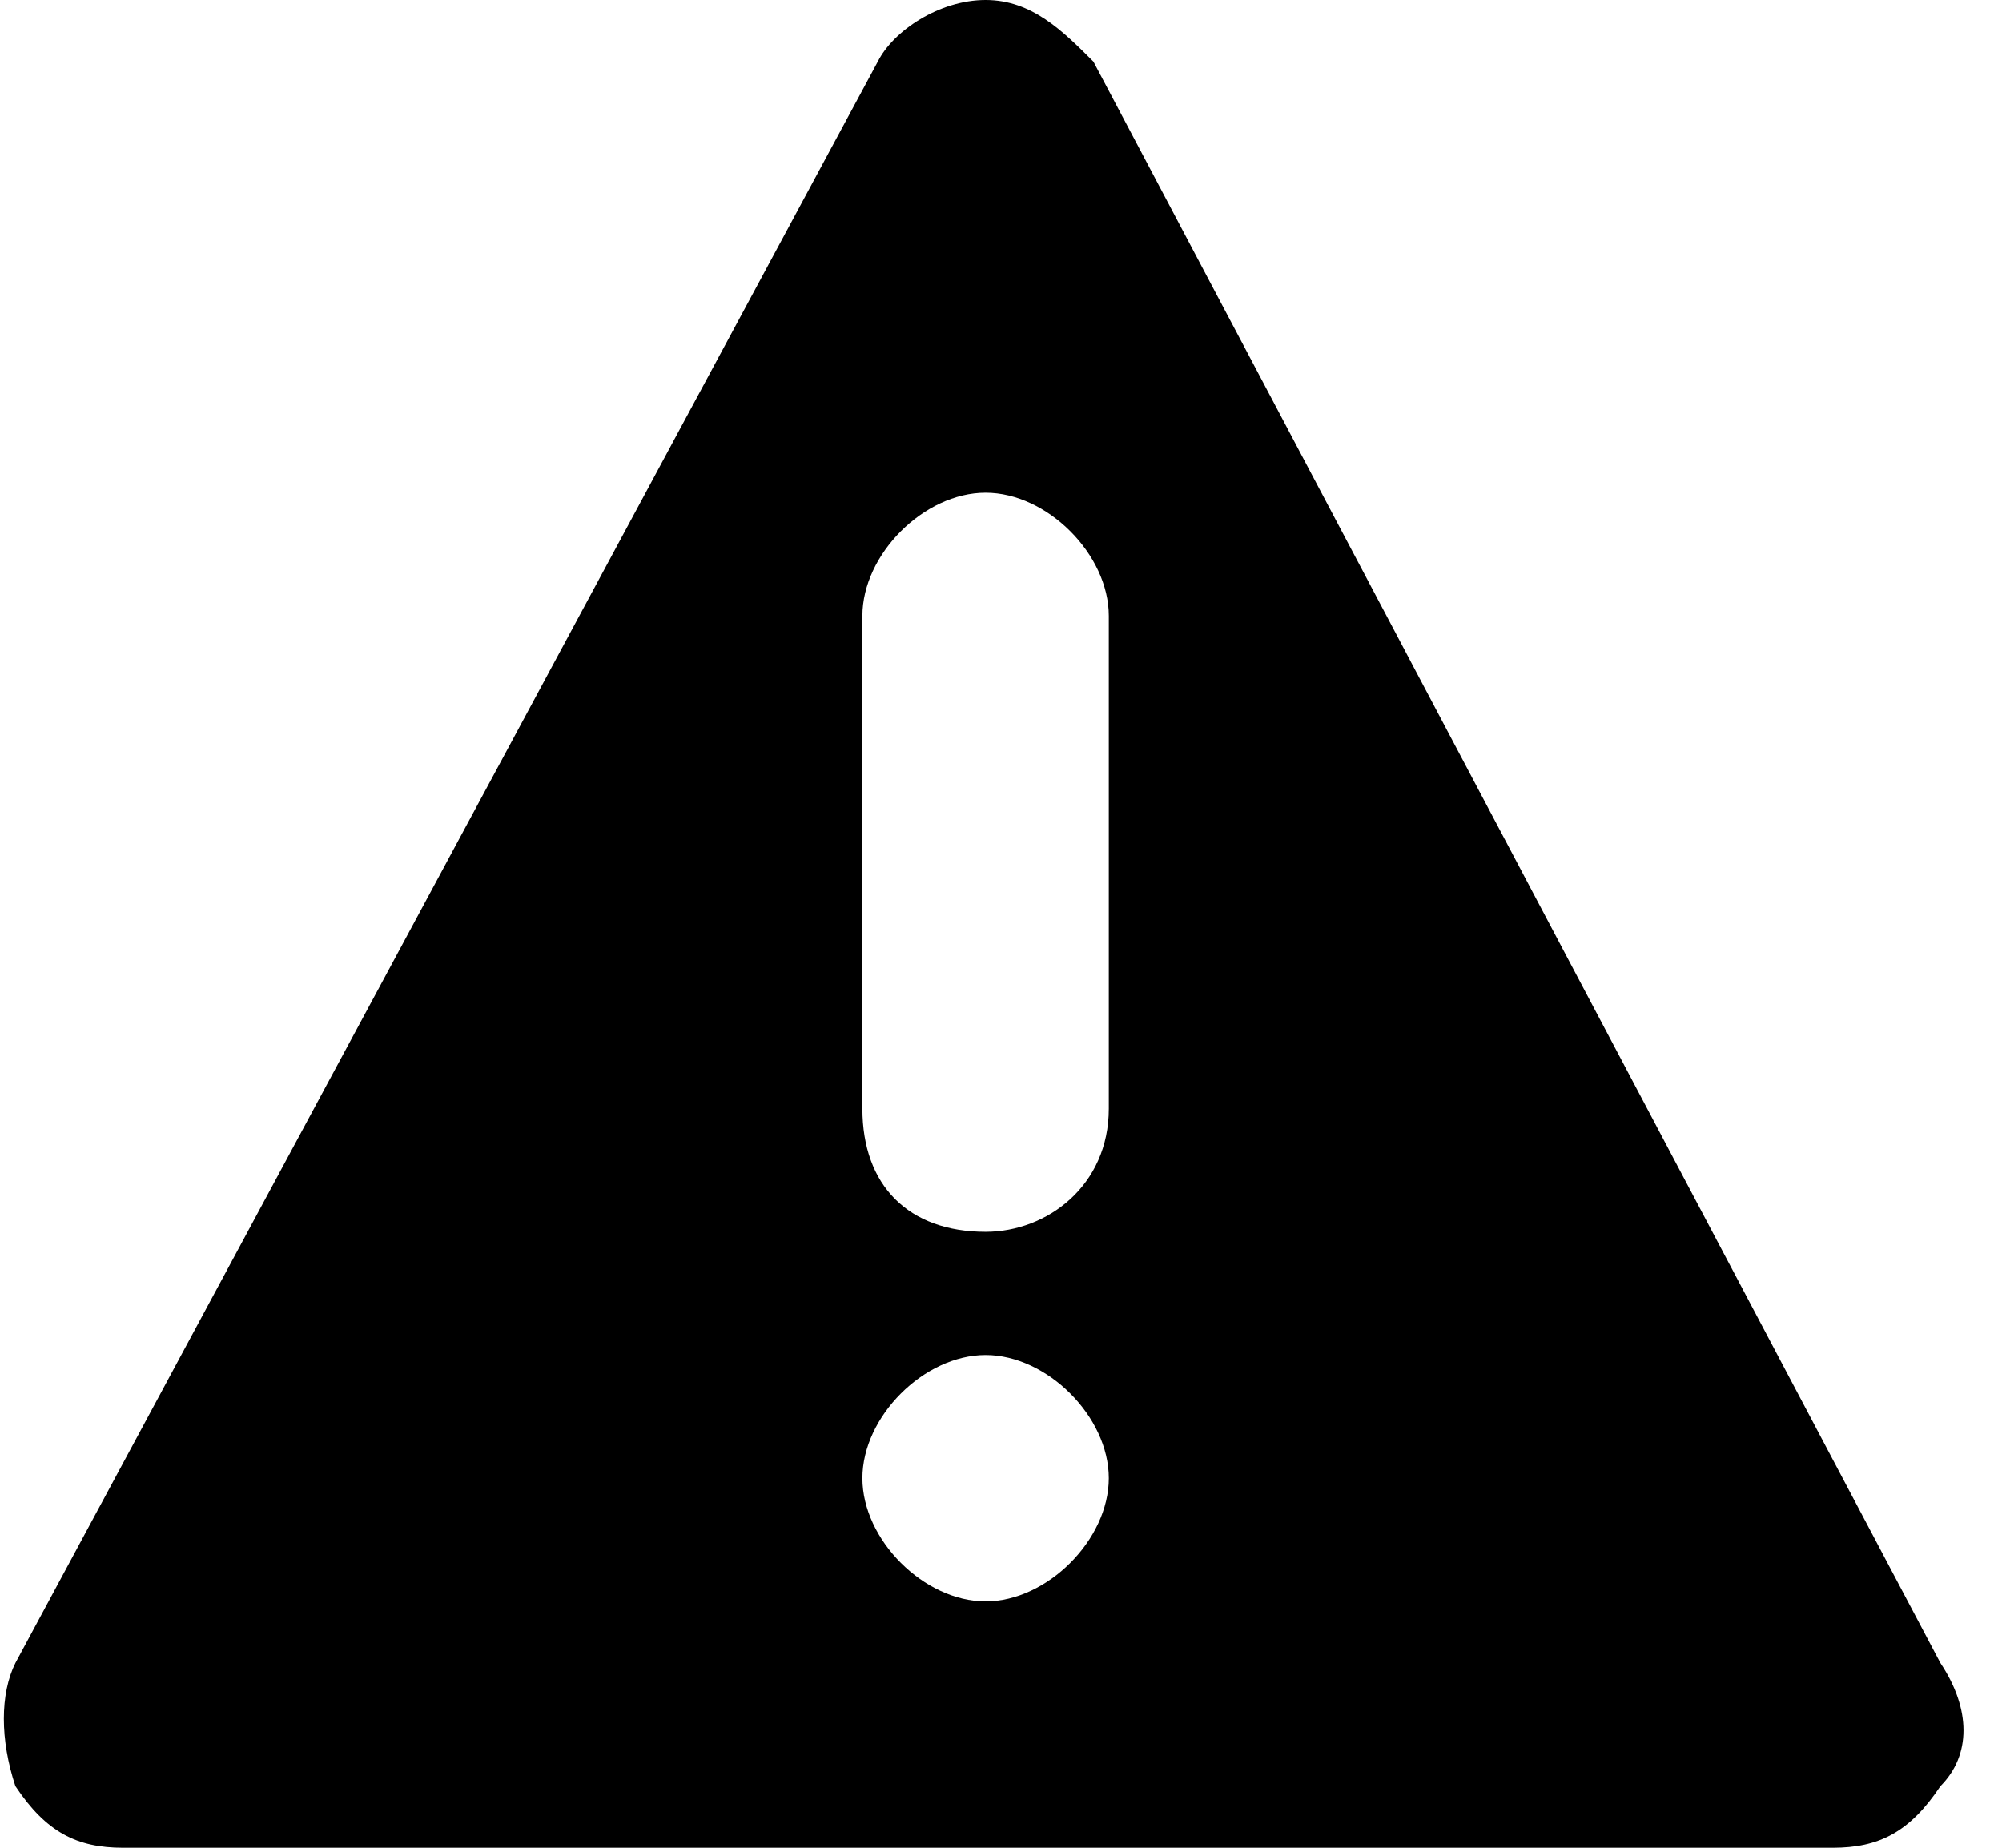 <?xml version="1.0" encoding="utf-8"?>
<!-- Generator: Adobe Illustrator 19.2.0, SVG Export Plug-In . SVG Version: 6.00 Build 0)  -->
<svg version="1.1" id="Layer_1" xmlns="http://www.w3.org/2000/svg" xmlns:xlink="http://www.w3.org/1999/xlink" x="0px" y="0px"
	 viewBox="0 0 13 12" style="enable-background:new 0 0 13 12;" xml:space="preserve">
<style type="text/css">
	.st0{clip-path:url(#SVGID_2_);}
</style>
<g>
	<g>
		<defs>
			<rect id="SVGID_1_" x="0" width="13" height="12"/>
		</defs>
		<clipPath id="SVGID_2_">
			<use xlink:href="#SVGID_1_"  style="overflow:visible;"/>
		</clipPath>
		<path class="st0" d="M12.6,10.8L7.1,0.4C6.9,0.2,6.7,0,6.4,0C6.1,0,5.8,0.2,5.7,0.4L0.1,10.8c-0.1,0.2-0.1,0.5,0,0.8
			C0.3,11.9,0.5,12,0.8,12h11.1c0.3,0,0.5-0.1,0.7-0.4C12.8,11.4,12.8,11.1,12.6,10.8L12.6,10.8z M6.4,10.4c-0.4,0-0.8-0.4-0.8-0.8
			c0-0.4,0.4-0.8,0.8-0.8c0.4,0,0.8,0.4,0.8,0.8C7.2,10,6.8,10.4,6.4,10.4L6.4,10.4z M7.2,7.2C7.2,7.7,6.8,8,6.4,8
			C5.9,8,5.6,7.7,5.6,7.2V4c0-0.4,0.4-0.8,0.8-0.8c0.4,0,0.8,0.4,0.8,0.8V7.2z M7.2,7.2"/>
	</g>
</g>
</svg>
